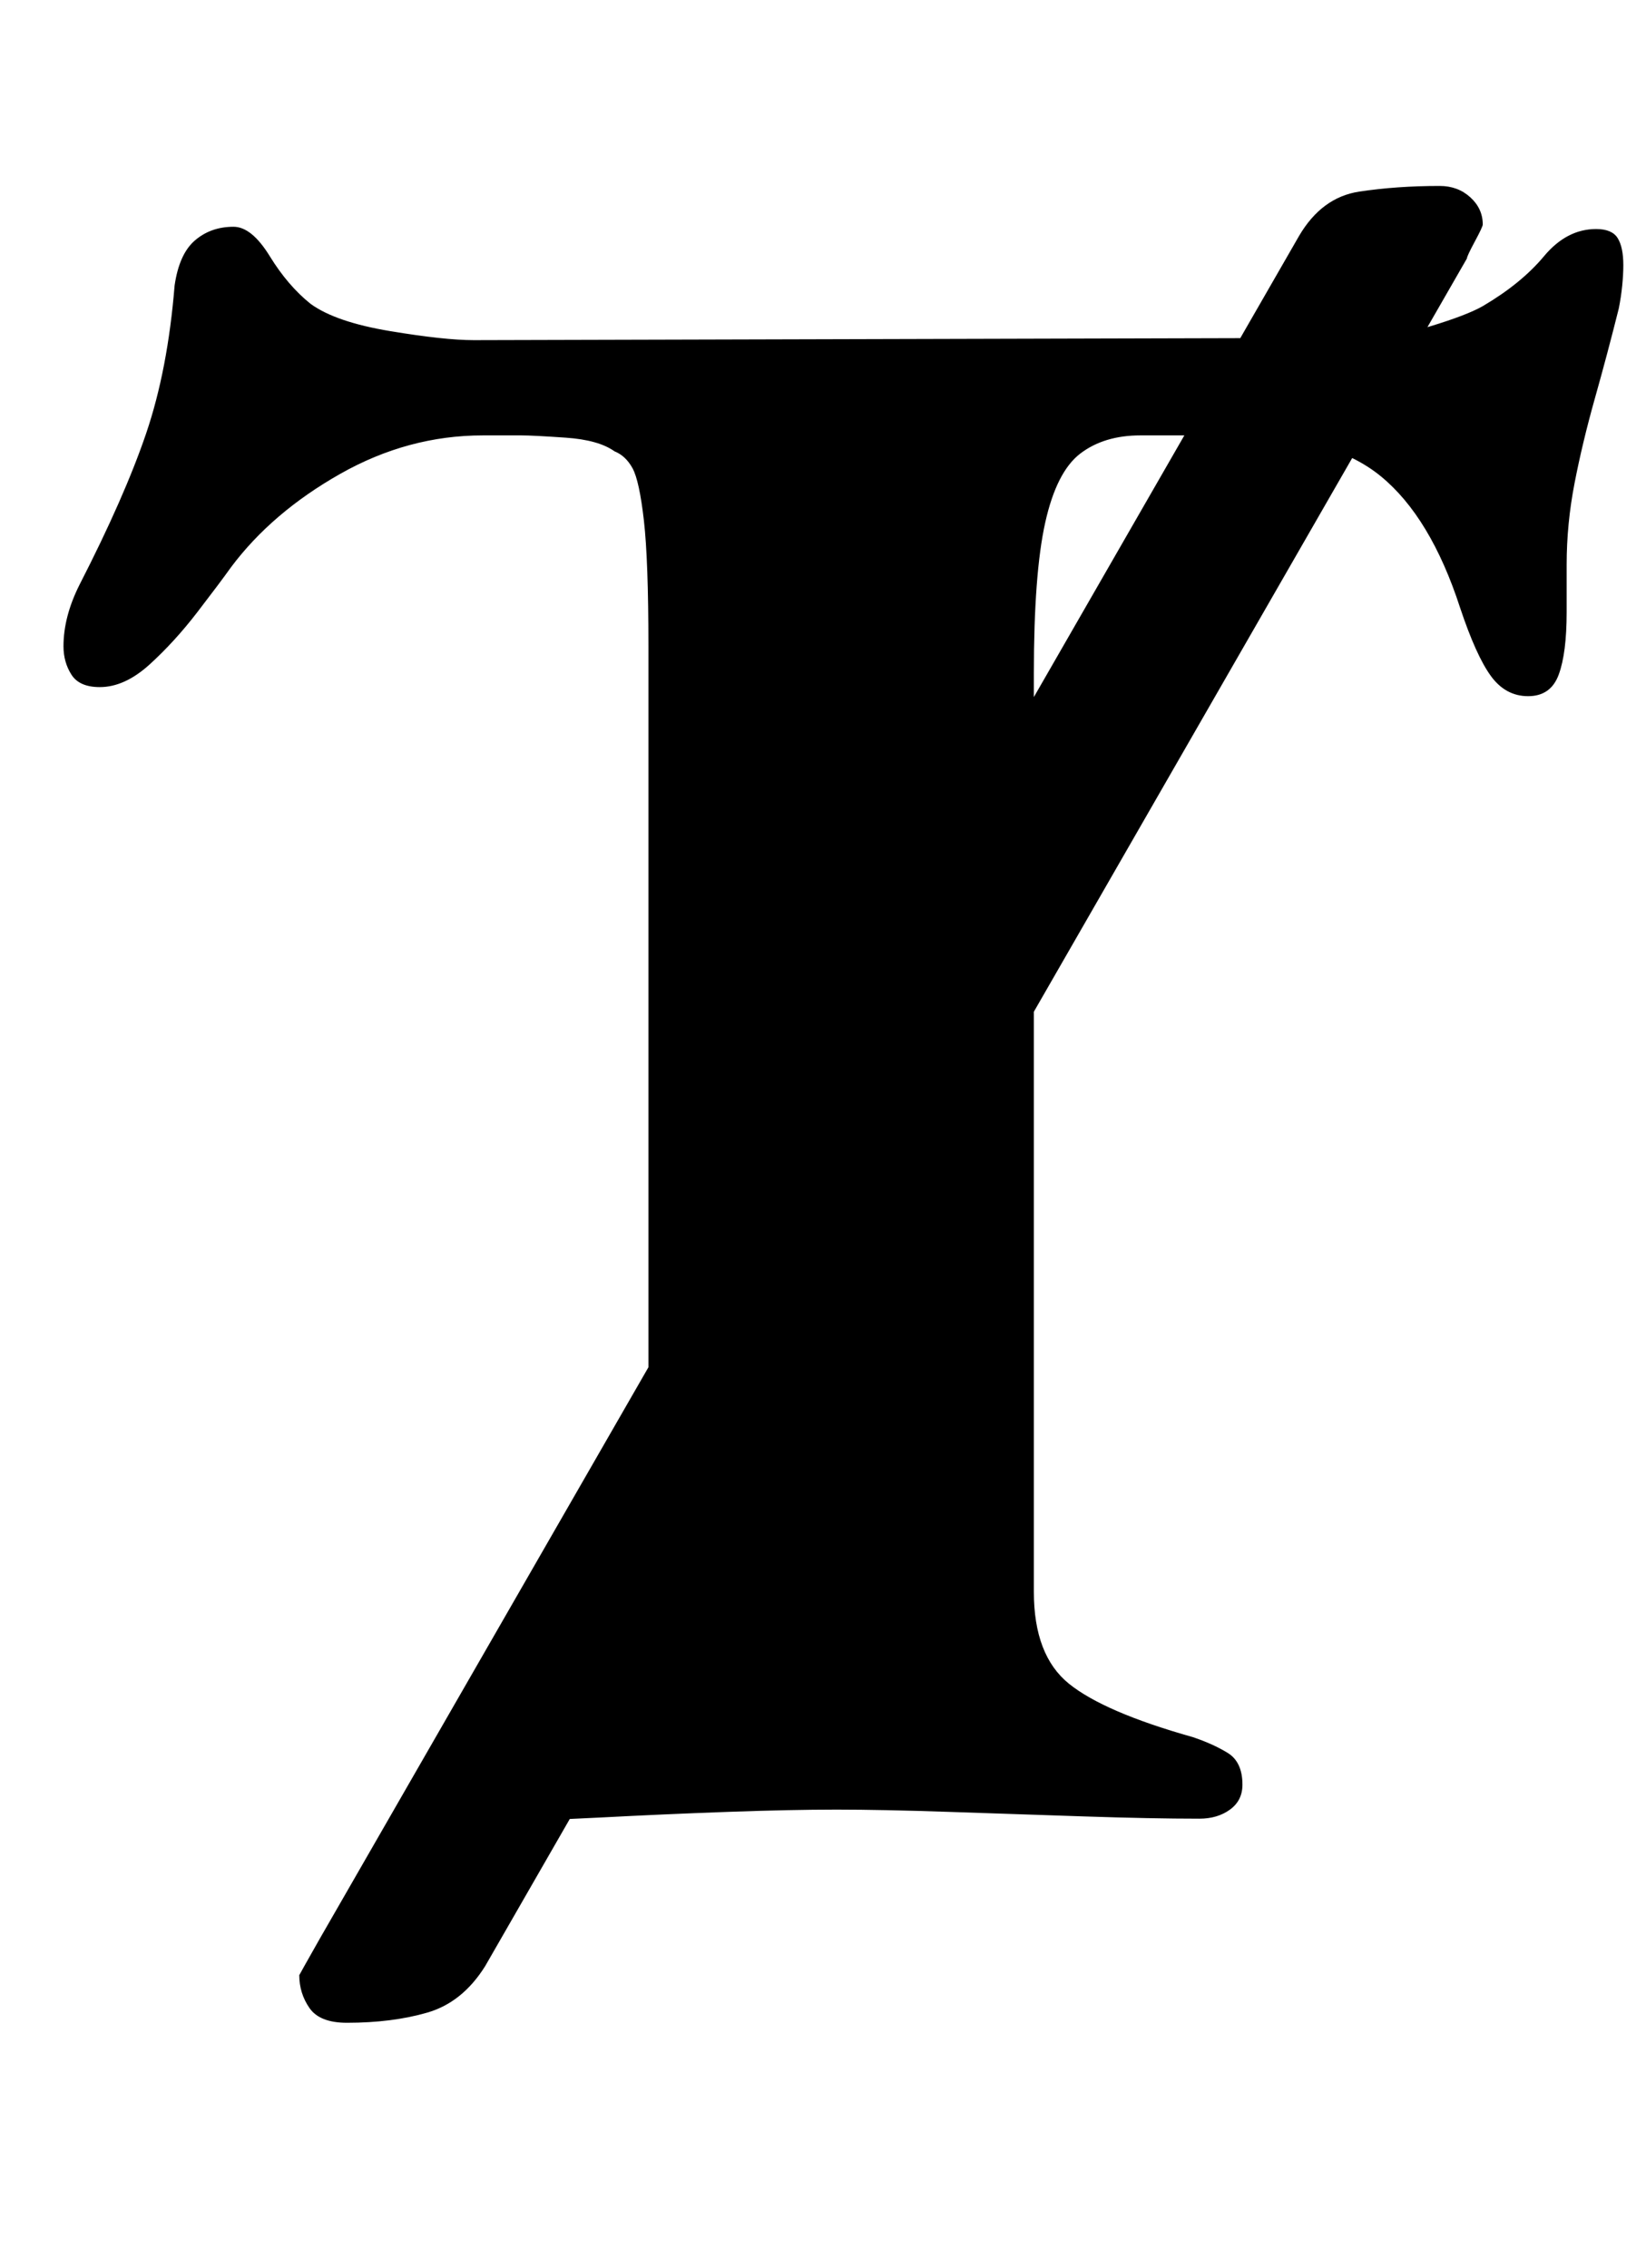 <?xml version="1.0" standalone="no"?>
<!DOCTYPE svg PUBLIC "-//W3C//DTD SVG 1.1//EN" "http://www.w3.org/Graphics/SVG/1.1/DTD/svg11.dtd" >
<svg xmlns="http://www.w3.org/2000/svg" xmlns:xlink="http://www.w3.org/1999/xlink" version="1.1" viewBox="-10 0 726 1000">
  <g transform="matrix(1 0 0 -1 0 800)">
   <path fill="currentColor"
d="M143 -92q-12 0 -16.5 6.5t-4.5 14.5l2.5 4.5t6.5 11.5l432 751q10 17 26.5 19.5t35.5 2.5q8 0 13.5 -5t5.5 -12q0 -1 -3.5 -7.5t-3.5 -7.5l-433 -753q-10 -16 -25.5 -20.5t-35.5 -4.5zM204 -3q-6 0 -13.5 4t-7.5 11q0 9 6.5 14.5t15.5 7.5q38 8 54.5 20t16.5 43v418
q0 38 -2 55.5t-5 23t-8 7.5q-7 5 -21.5 6t-19.5 1h-17q-33 0 -63 -17t-48 -41q-5 -7 -15 -20t-21 -23t-22 -10q-9 0 -12.5 5.5t-3.5 12.5q0 13 7 27q20 39 29.5 67t12.5 65q2 14 9 20t17 6q8 0 16 -13t18 -21q11 -8 35 -12t37 -4l382 1q23 0 39.5 5t23.5 9q17 10 27 22
t23 12q7 0 9.5 -4t2.5 -12q0 -4 -0.5 -9t-1.5 -10q-5 -20 -10.5 -39.5t-9 -37.5t-3.5 -36v-21q0 -18 -3.5 -27.5t-13.5 -9.5t-16.5 9t-13.5 30q-13 40 -35 58t-65 18h-41q-16 0 -26.5 -8t-15.5 -30.5t-5 -66.5v-405q0 -28 15.5 -40.5t54.5 -23.5q9 -3 15.5 -7t6.5 -14
q0 -7 -5.5 -11t-13.5 -4q-21 0 -51 1t-59.5 2t-49.5 1t-48 -1t-56.5 -2.5t-50.5 -1.5z" />
  </g>

</svg>
